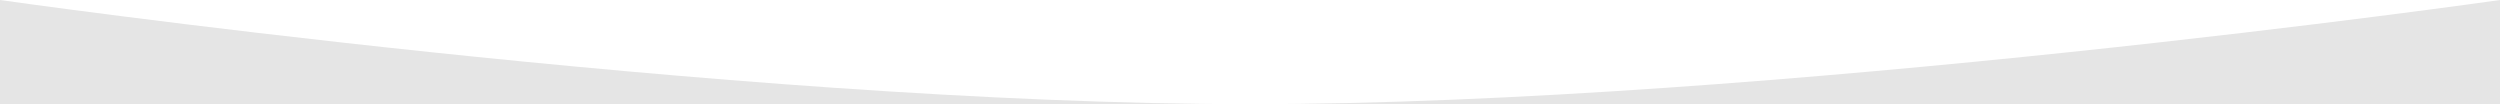 <svg version="1.1" id="Слой_1" xmlns="http://www.w3.org/2000/svg" x="0" y="0" width="1440" height="60" xml:space="preserve"><path d="M1440 60V0s-420.5 60-720 60h720zM0 60h720C420.5 60 0 0 0 0v60z" fill="#e5e5e5"/></svg>